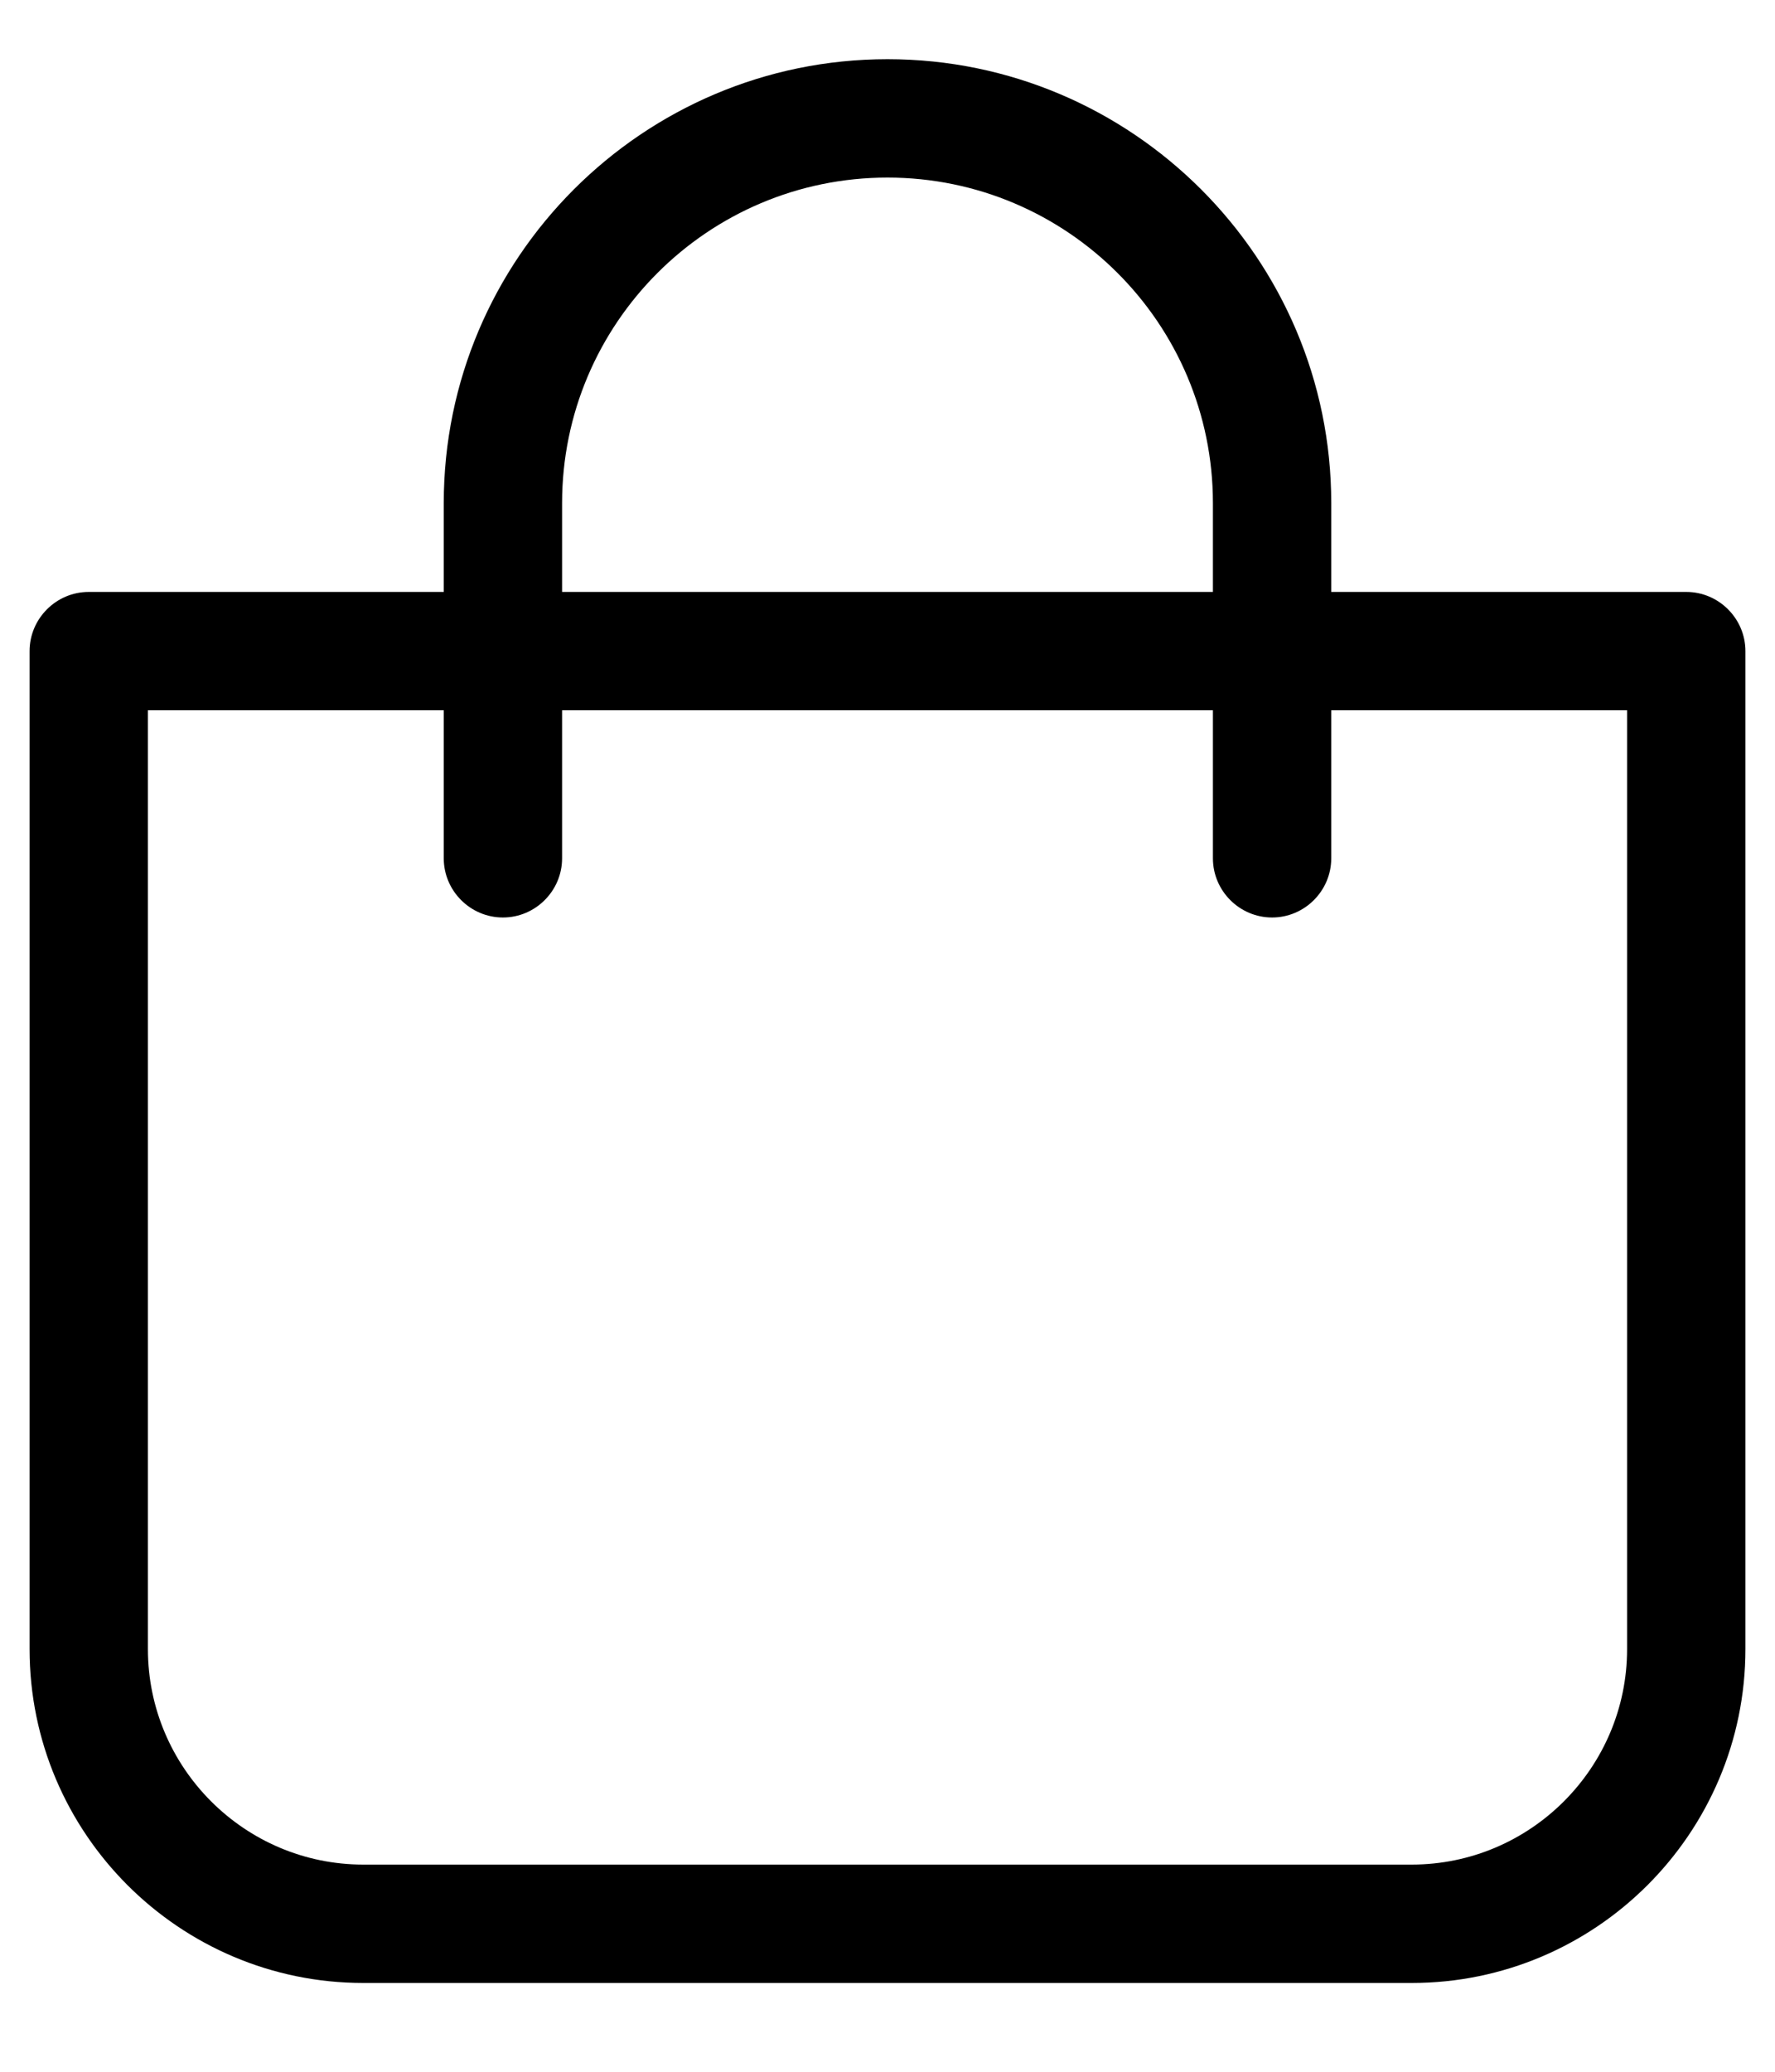 <svg viewBox="0 0 18 21" fill="none" xmlns="http://www.w3.org/2000/svg">
<path d="M3.684 20.1H14.316C16.182 20.1 17.7 18.582 17.7 16.716V6.6C17.7 6.27 17.43 6 17.1 6H13.5V5.1C13.5 2.619 11.481 0.6 9 0.6C6.519 0.6 4.5 2.619 4.5 5.1V6H0.9C0.57 6 0.3 6.27 0.3 6.6V16.716C0.3 18.582 1.818 20.1 3.684 20.1ZM5.7 5.1C5.7 3.279 7.179 1.8 9 1.8C10.821 1.8 12.3 3.279 12.3 5.1V6H5.7V5.1ZM1.5 7.2H4.5V8.7C4.5 9.03 4.77 9.3 5.1 9.3C5.43 9.3 5.7 9.03 5.7 8.7V7.2H12.3V8.7C12.3 9.03 12.57 9.3 12.9 9.3C13.23 9.3 13.5 9.03 13.5 8.7V7.2H16.5V16.716C16.5 17.919 15.519 18.9 14.316 18.9H3.684C2.481 18.9 1.5 17.919 1.5 16.716V7.2Z" fill="currentColor"/>
</svg>
